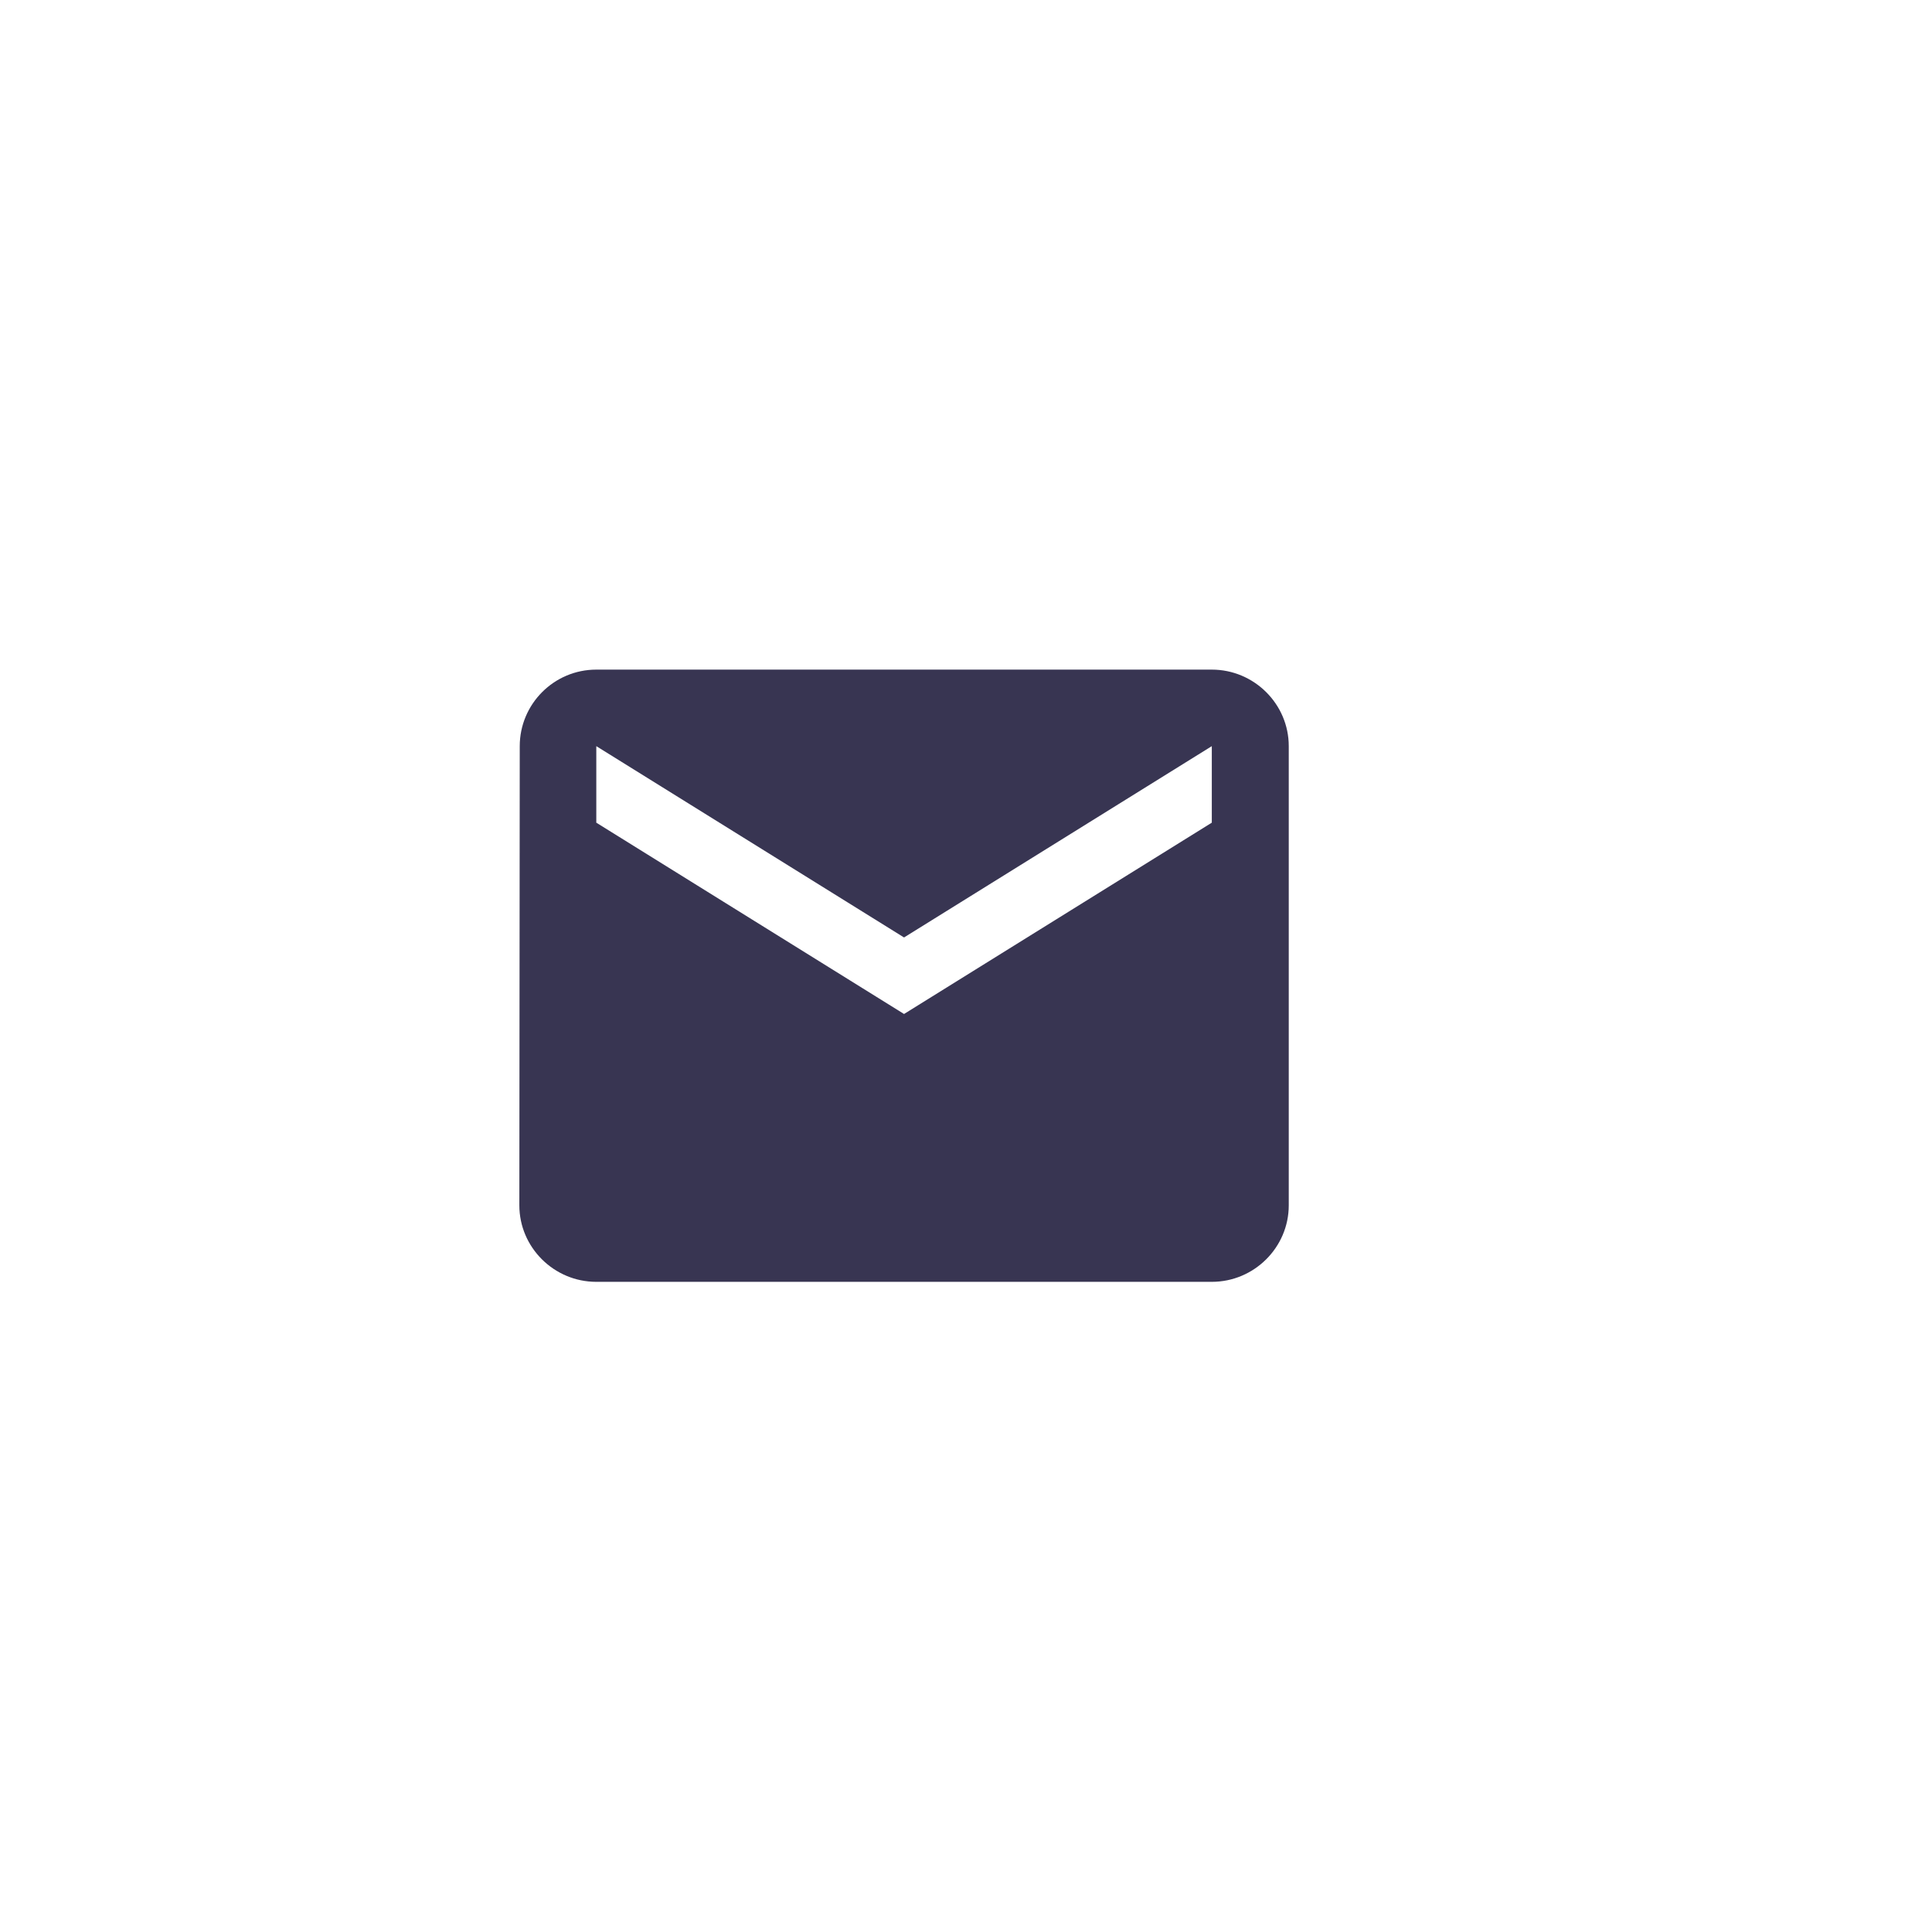 <svg width="101" height="100" viewBox="0 0 101 100" fill="none" xmlns="http://www.w3.org/2000/svg">
<g filter="url(#filter0_d)">
<ellipse cx="47.261" cy="47" rx="45.25" ry="45" fill="white"/>
</g>
<g filter="url(#filter1_d)">
<path d="M63.35 31H31.173C28.96 31 27.171 32.8 27.171 35L27.15 59C27.15 61.2 28.96 63 31.173 63H63.35C65.563 63 67.373 61.2 67.373 59V35C67.373 32.8 65.563 31 63.35 31ZM63.35 39L47.261 49L31.173 39V35L47.261 45L63.35 35V39Z" fill="#383552"/>
</g>
<defs>
<filter id="filter0_d" x="2.011" y="2" width="98.5" height="98" filterUnits="userSpaceOnUse" color-interpolation-filters="sRGB">
<feFlood flood-opacity="0" result="BackgroundImageFix"/>
<feColorMatrix in="SourceAlpha" type="matrix" values="0 0 0 0 0 0 0 0 0 0 0 0 0 0 0 0 0 0 127 0"/>
<feOffset dx="4" dy="4"/>
<feGaussianBlur stdDeviation="2"/>
<feColorMatrix type="matrix" values="0 0 0 0 0 0 0 0 0 0 0 0 0 0 0 0 0 0 0.25 0"/>
<feBlend mode="normal" in2="BackgroundImageFix" result="effect1_dropShadow"/>
<feBlend mode="normal" in="SourceGraphic" in2="effect1_dropShadow" result="shape"/>
</filter>
<filter id="filter1_d" x="-4" y="0" width="102.435" height="101.913" filterUnits="userSpaceOnUse" color-interpolation-filters="sRGB">
<feFlood flood-opacity="0" result="BackgroundImageFix"/>
<feColorMatrix in="SourceAlpha" type="matrix" values="0 0 0 0 0 0 0 0 0 0 0 0 0 0 0 0 0 0 127 0"/>
<feOffset dy="4"/>
<feGaussianBlur stdDeviation="2"/>
<feColorMatrix type="matrix" values="0 0 0 0 0 0 0 0 0 0 0 0 0 0 0 0 0 0 0.25 0"/>
<feBlend mode="normal" in2="BackgroundImageFix" result="effect1_dropShadow"/>
<feBlend mode="normal" in="SourceGraphic" in2="effect1_dropShadow" result="shape"/>
</filter>
</defs>
</svg>
